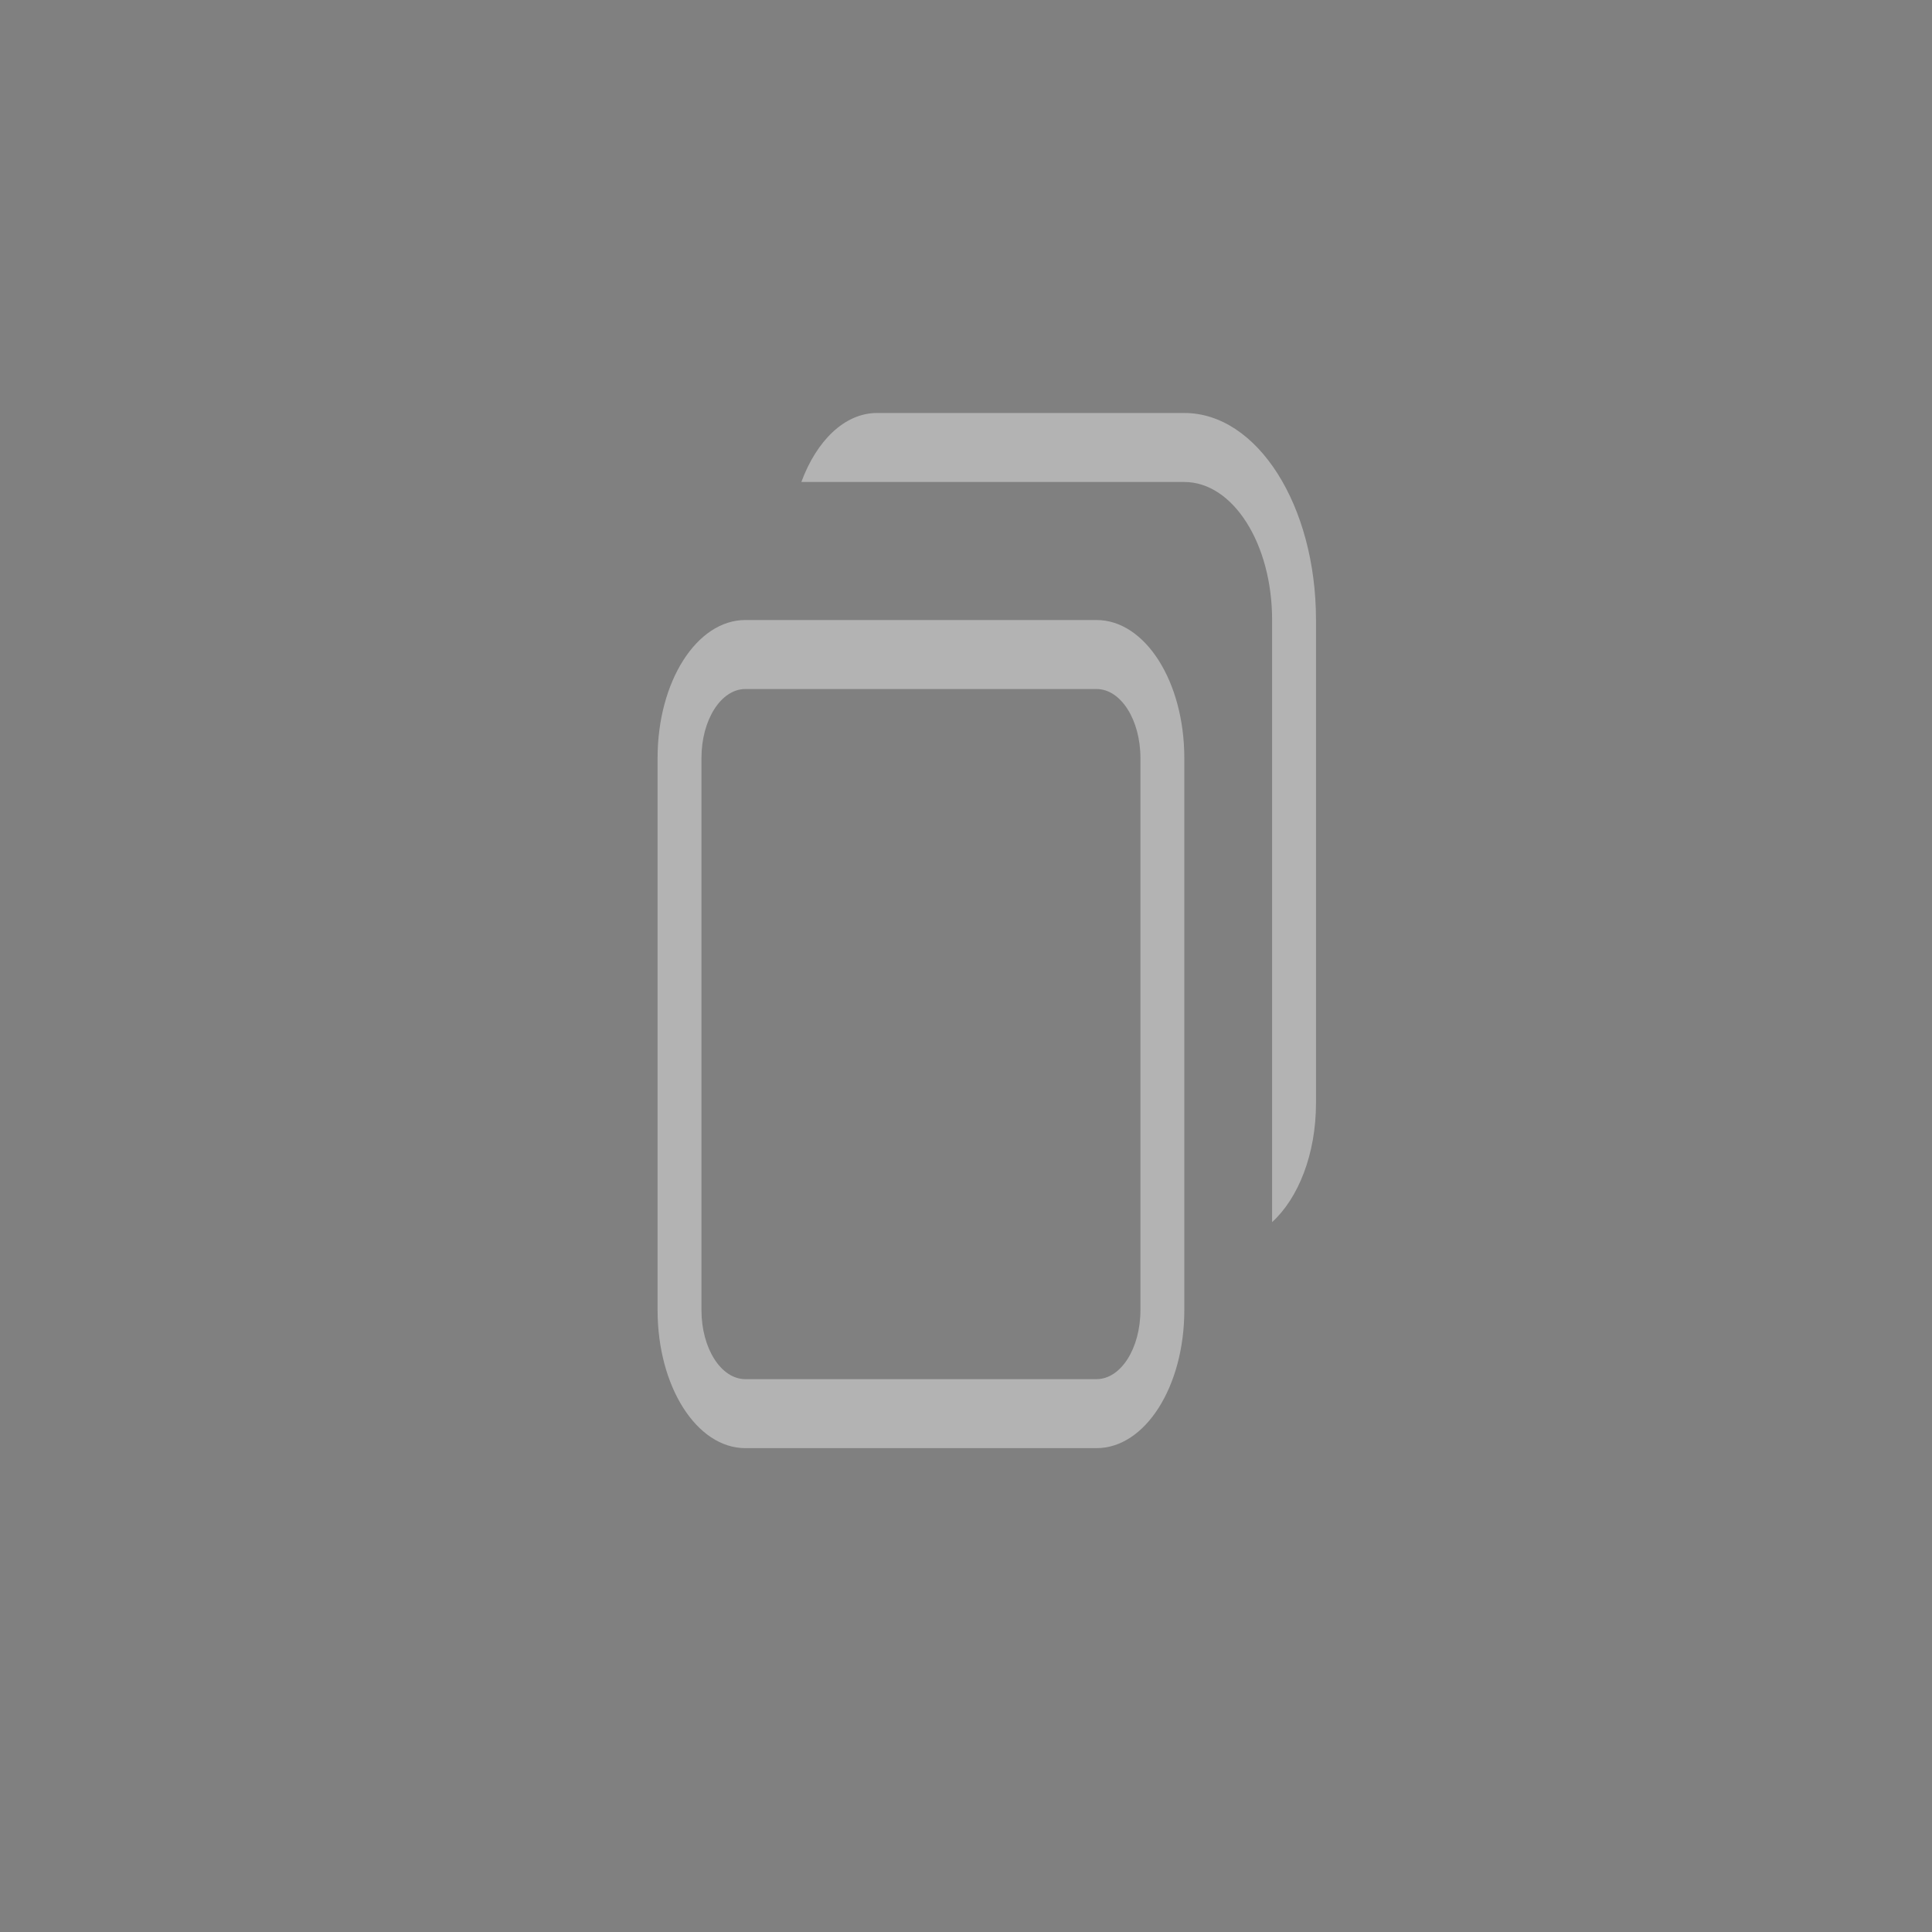 <?xml version="1.0" encoding="UTF-8" standalone="no"?>
<svg viewBox="0 0 50 50"
 xmlns="http://www.w3.org/2000/svg" xmlns:xlink="http://www.w3.org/1999/xlink"  version="1.2" baseProfile="tiny">
<rect x="0" y="0" width="50" height="50" fill="#808080" stroke="none"/>
<title>Qt SVG Document</title>
<desc>Generated with Qt</desc>
<defs>
</defs>
<g fill="none" stroke="black" stroke-width="1" fill-rule="evenodd" stroke-linecap="square" stroke-linejoin="bevel" >

<g fill="#000000" fill-opacity="1" stroke="none" transform="matrix(4.973,0,0,5.906,-2.632,57.812)"
font-family="Noto Sans" font-size="10" font-weight="400" font-style="normal" 
opacity="0.003" >
<rect x="0.529" y="-9.79" width="10.054" height="8.467"/>
</g>

<g fill="#000000" fill-opacity="1" stroke="none" transform="matrix(4.295,0,0,6.749,-79.546,137.5)"
font-family="Noto Sans" font-size="10" font-weight="400" font-style="normal" 
opacity="0.003" >
<rect x="21.431" y="-19.579" width="5.821" height="5.821"/>
</g>

<g fill="#ffffff" fill-opacity="1" stroke="none" transform="matrix(1.136,0,0,1.786,-70.454,175)"
font-family="Noto Sans" font-size="10" font-weight="400" font-style="normal" 
opacity="0.4" >
<path vector-effect="none" fill-rule="nonzero" d="M82,-92 C81.259,-92 80.621,-91.596 80.275,-91 L89,-91 C90.108,-91 91,-90.108 91,-89 L91,-80.275 C91.596,-80.621 92,-81.259 92,-82 L92,-89 C92,-90.662 90.662,-92 89,-92 L82,-92 M79,-89 C77.892,-89 77,-88.108 77,-87 L77,-79 C77,-77.892 77.892,-77 79,-77 L87,-77 C88.108,-77 89,-77.892 89,-79 L89,-87 C89,-88.108 88.108,-89 87,-89 L79,-89 M79,-88 L87,-88 C87.554,-88 88,-87.554 88,-87 L88,-79 C88,-78.446 87.554,-78 87,-78 L79,-78 C78.446,-78 78,-78.446 78,-79 L78,-87 C78,-87.554 78.446,-88 79,-88 "/>
</g>

<g fill="none" stroke="#000000" stroke-opacity="1" stroke-width="1" stroke-linecap="square" stroke-linejoin="bevel" transform="matrix(1,0,0,1,0,0)"
font-family="Noto Sans" font-size="10" font-weight="400" font-style="normal" 
>
</g>
</g>
</svg>
